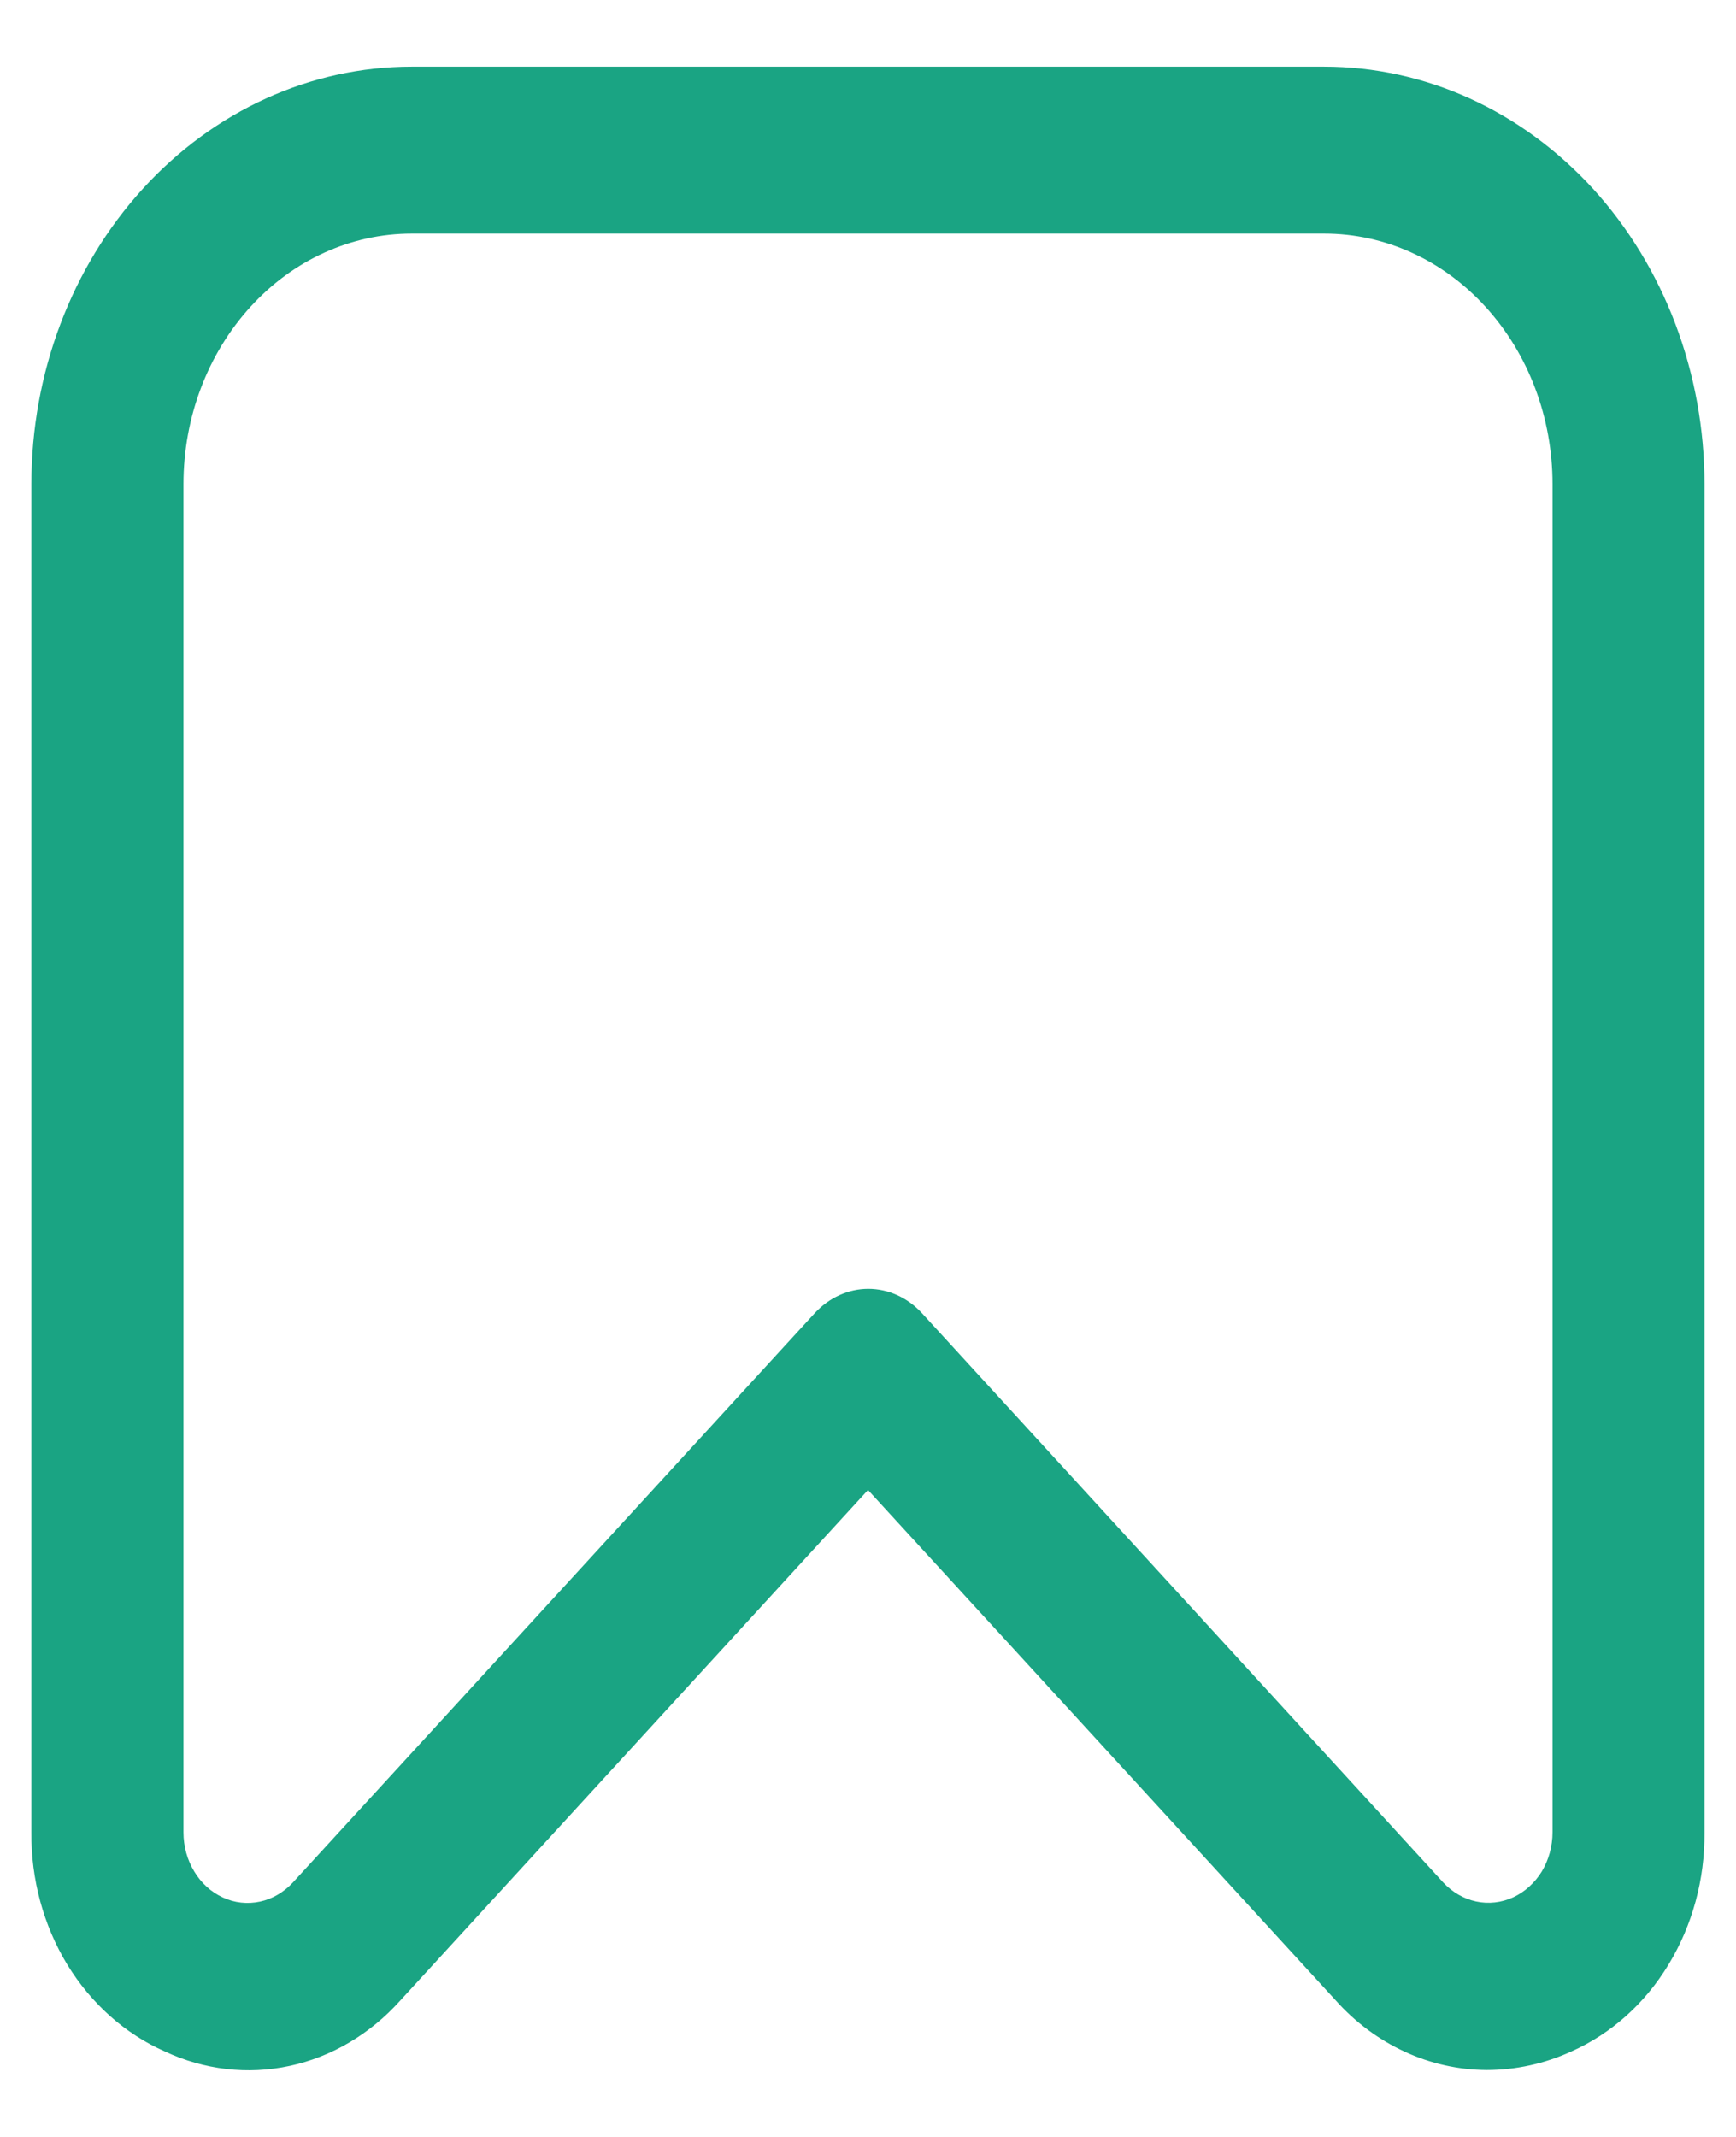 <svg width="13" height="16" viewBox="0 0 13 16" fill="none" xmlns="http://www.w3.org/2000/svg">
    <path d="M11.133 15.499C10.923 15.498 10.714 15.452 10.52 15.362C10.326 15.273 10.149 15.142 10.002 14.977L6.5 11.156L2.997 14.979C2.772 15.23 2.484 15.4 2.17 15.468C1.855 15.536 1.529 15.498 1.235 15.36C0.937 15.229 0.683 15.002 0.504 14.71C0.326 14.417 0.232 14.072 0.235 13.72V3.624C0.235 2.795 0.535 2 1.069 1.414C1.603 0.828 2.328 0.499 3.083 0.499L9.916 0.499C10.29 0.499 10.66 0.58 11.006 0.737C11.351 0.894 11.665 1.124 11.93 1.414C12.194 1.704 12.404 2.049 12.547 2.428C12.69 2.807 12.764 3.214 12.764 3.624V13.72C12.767 14.072 12.673 14.416 12.495 14.709C12.318 15.002 12.064 15.228 11.767 15.36C11.566 15.452 11.351 15.499 11.133 15.499ZM3.083 1.749C2.63 1.749 2.195 1.946 1.875 2.298C1.554 2.65 1.374 3.127 1.374 3.624V13.72C1.374 13.824 1.402 13.926 1.455 14.013C1.507 14.1 1.582 14.167 1.669 14.207C1.757 14.248 1.853 14.258 1.947 14.238C2.04 14.218 2.125 14.168 2.193 14.095L6.101 9.832C6.208 9.716 6.352 9.65 6.502 9.65C6.653 9.65 6.797 9.716 6.904 9.832L10.807 14.094C10.875 14.167 10.96 14.217 11.054 14.237C11.147 14.257 11.243 14.246 11.331 14.206C11.418 14.166 11.493 14.098 11.546 14.012C11.598 13.925 11.626 13.823 11.626 13.719V3.624C11.626 3.127 11.446 2.65 11.125 2.298C10.805 1.946 10.37 1.749 9.917 1.749H3.083Z" fill="#1AA483"/>
</svg>
